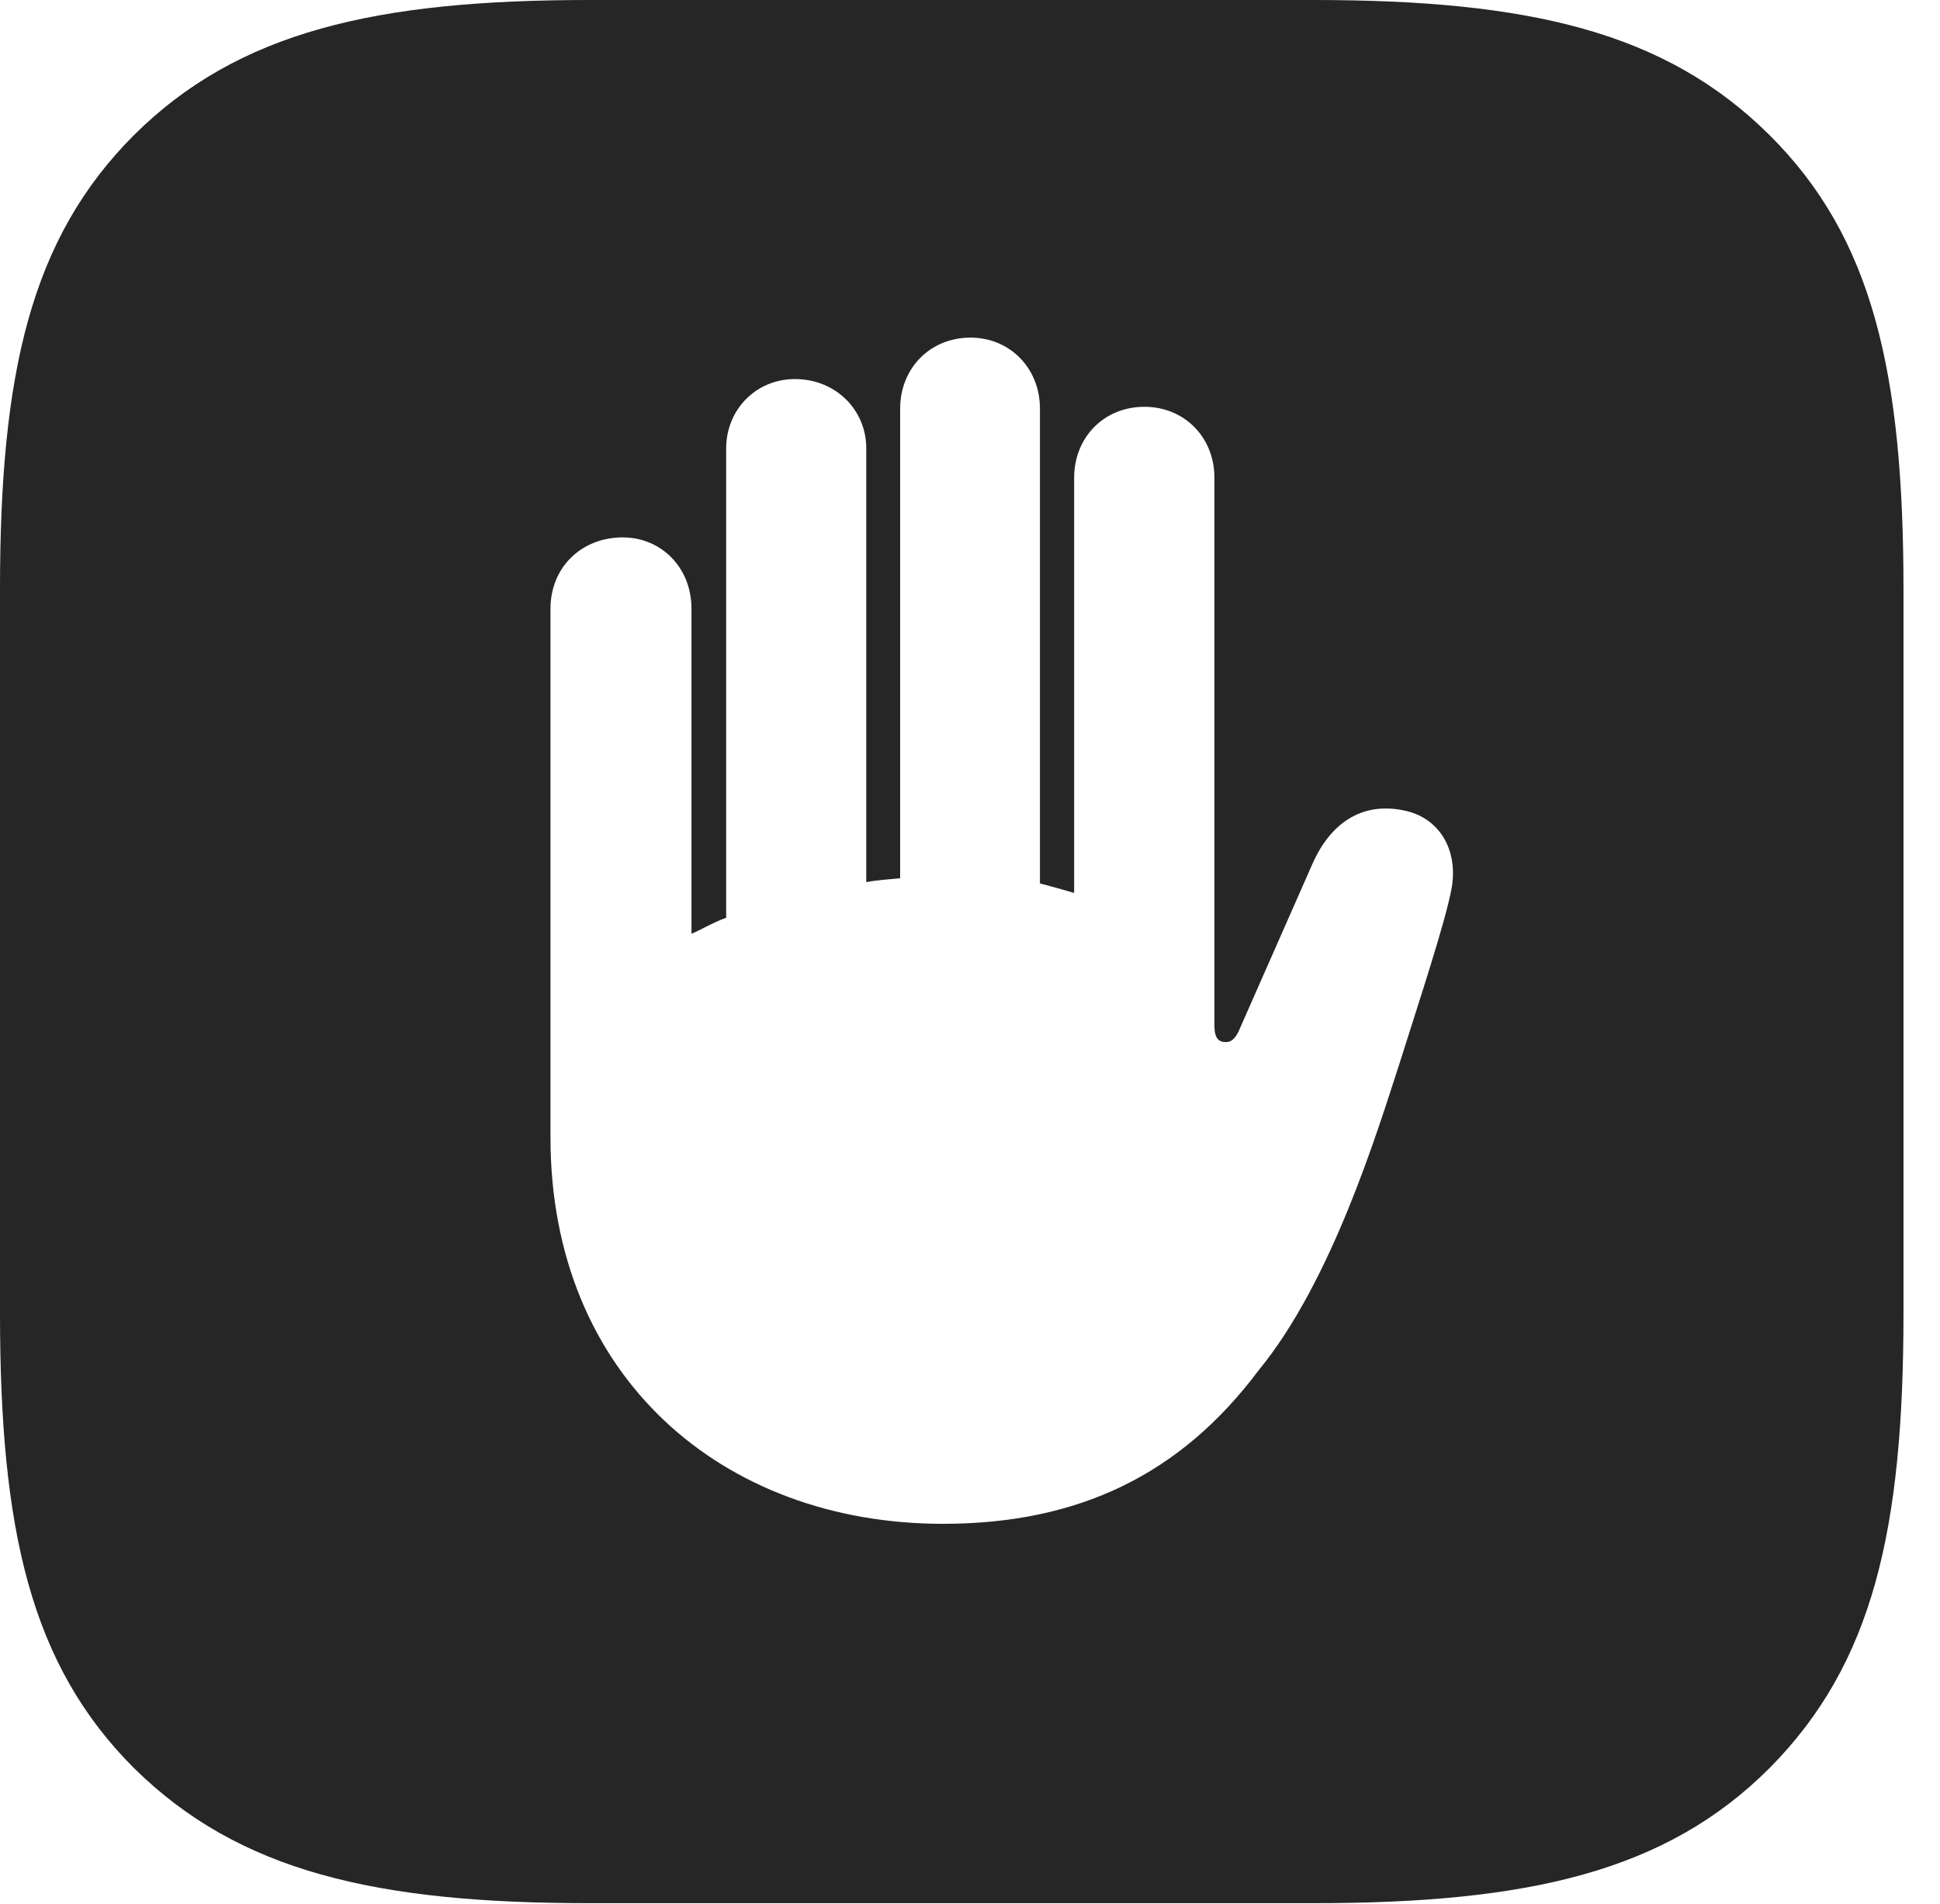 <?xml version="1.0" encoding="UTF-8"?>
<!--Generator: Apple Native CoreSVG 326-->
<!DOCTYPE svg PUBLIC "-//W3C//DTD SVG 1.1//EN" "http://www.w3.org/Graphics/SVG/1.1/DTD/svg11.dtd">
<svg version="1.1" xmlns="http://www.w3.org/2000/svg" xmlns:xlink="http://www.w3.org/1999/xlink"
       viewBox="0 0 19.235 18.883">
       <g>
              <rect height="18.883" opacity="0" width="19.235" x="0" y="0" />
              <path d="M17.544 1.339C18.57 2.357 18.873 3.699 18.873 5.847L18.873 13.024C18.873 15.172 18.57 16.501 17.544 17.534C16.518 18.56 15.157 18.873 13.024 18.873L5.847 18.873C3.724 18.873 2.37 18.56 1.329 17.534C0.303 16.509 0 15.172 0 13.024L0 5.842C0 3.702 0.303 2.365 1.329 1.339C2.362 0.313 3.724 0 5.842 0L13.024 0C15.157 0 16.511 0.313 17.544 1.339ZM8.925 4.052L8.925 8.709C8.816 8.721 8.695 8.726 8.589 8.748L8.589 4.446C8.589 4.065 8.286 3.759 7.882 3.759C7.493 3.759 7.2 4.065 7.2 4.446L7.2 9.101C7.067 9.149 6.973 9.209 6.856 9.26L6.856 6.036C6.856 5.625 6.553 5.329 6.174 5.329C5.766 5.329 5.458 5.625 5.458 6.036L5.458 11.281C5.458 13.643 7.155 15.111 9.349 15.111C10.694 15.111 11.706 14.622 12.479 13.589C13.212 12.697 13.665 11.192 13.877 10.543C14.071 9.926 14.333 9.139 14.393 8.806C14.46 8.424 14.268 8.102 13.911 8.035C13.498 7.953 13.194 8.165 13.017 8.557L12.302 10.179C12.255 10.298 12.212 10.334 12.154 10.334C12.08 10.334 12.041 10.293 12.041 10.169L12.041 4.738C12.041 4.334 11.741 4.034 11.347 4.034C10.941 4.034 10.65 4.342 10.65 4.738L10.65 8.855C10.546 8.823 10.432 8.794 10.311 8.76L10.311 4.052C10.311 3.651 10.013 3.348 9.622 3.348C9.223 3.348 8.925 3.651 8.925 4.052Z"
                     fill="currentColor" fill-opacity="0.85" />
       </g>
</svg>